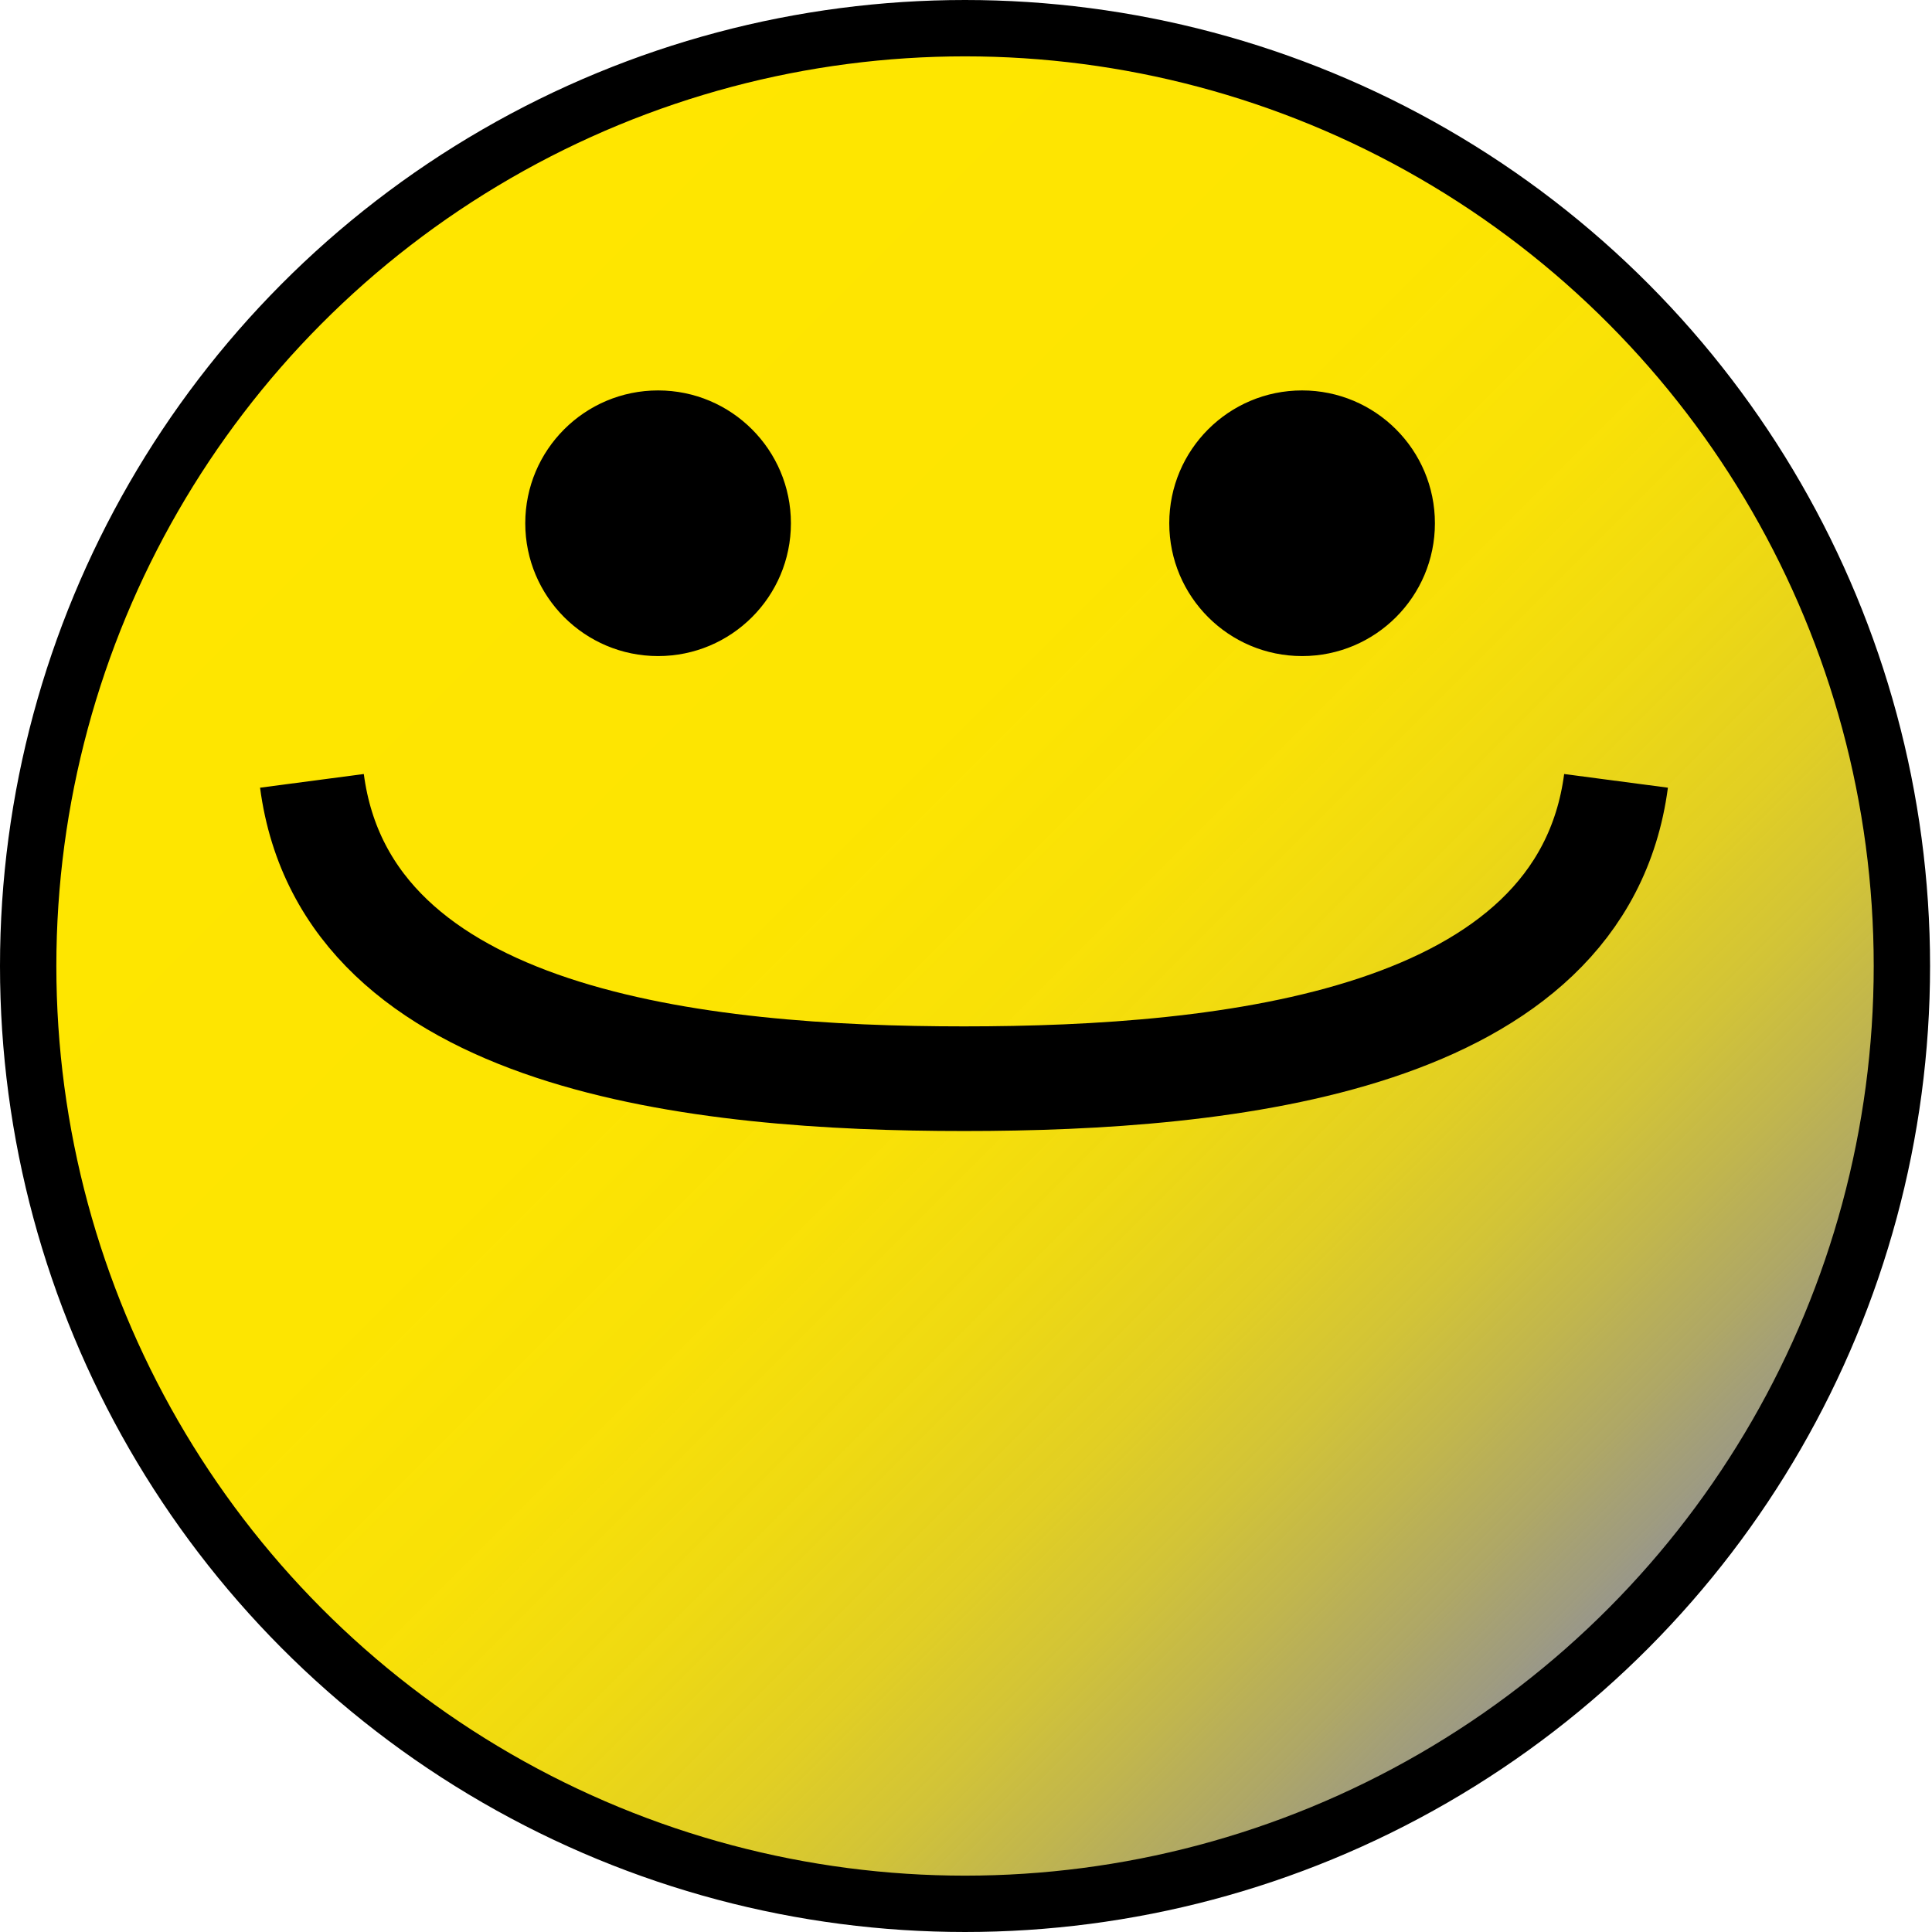 <svg xmlns="http://www.w3.org/2000/svg" xmlns:xlink="http://www.w3.org/1999/xlink" width="16" height="16" preserveAspectRatio="xMinYMid meet" viewBox="0 0 239.75 240"><defs><style>.cls-1,.cls-2,.cls-3{stroke:#000;stroke-miterlimit:10}.cls-1{stroke-width:7px;fill:url(#Unbenannter_Verlauf_4)}.cls-2{fill:none;stroke-width:13px}</style><linearGradient id="Unbenannter_Verlauf_4" x1="37.54" x2="202.21" y1="37.67" y2="202.33" gradientUnits="userSpaceOnUse"><stop offset="0" stop-color="#ffe600"/><stop offset=".4" stop-color="#fde501"/><stop offset=".54" stop-color="#f8e005" stop-opacity=".99"/><stop offset=".64" stop-color="#eed80b" stop-opacity=".97"/><stop offset=".73" stop-color="#e0cc15" stop-opacity=".94"/><stop offset=".8" stop-color="#cdbd21" stop-opacity=".9"/><stop offset=".86" stop-color="#b7aa30" stop-opacity=".86"/><stop offset=".92" stop-color="#9c9342" stop-opacity=".81"/><stop offset=".97" stop-color="#7e7a56" stop-opacity=".75"/><stop offset="1" stop-color="#666" stop-opacity=".7"/></linearGradient></defs><title>approve</title><g id="Ebene_3" data-name="Ebene 3"><ellipse cx="119.88" cy="120" class="cls-1" rx="116.38" ry="116.5"/><path d="M39,97c4.28,32.47,48.25,37,81,37s76.72-4.53,81-37" class="cls-2" transform="translate(-0.25)"/><circle cx="81.75" cy="65" r="16" class="cls-3"/><circle cx="161.75" cy="65" r="16" class="cls-3"/></g></svg>